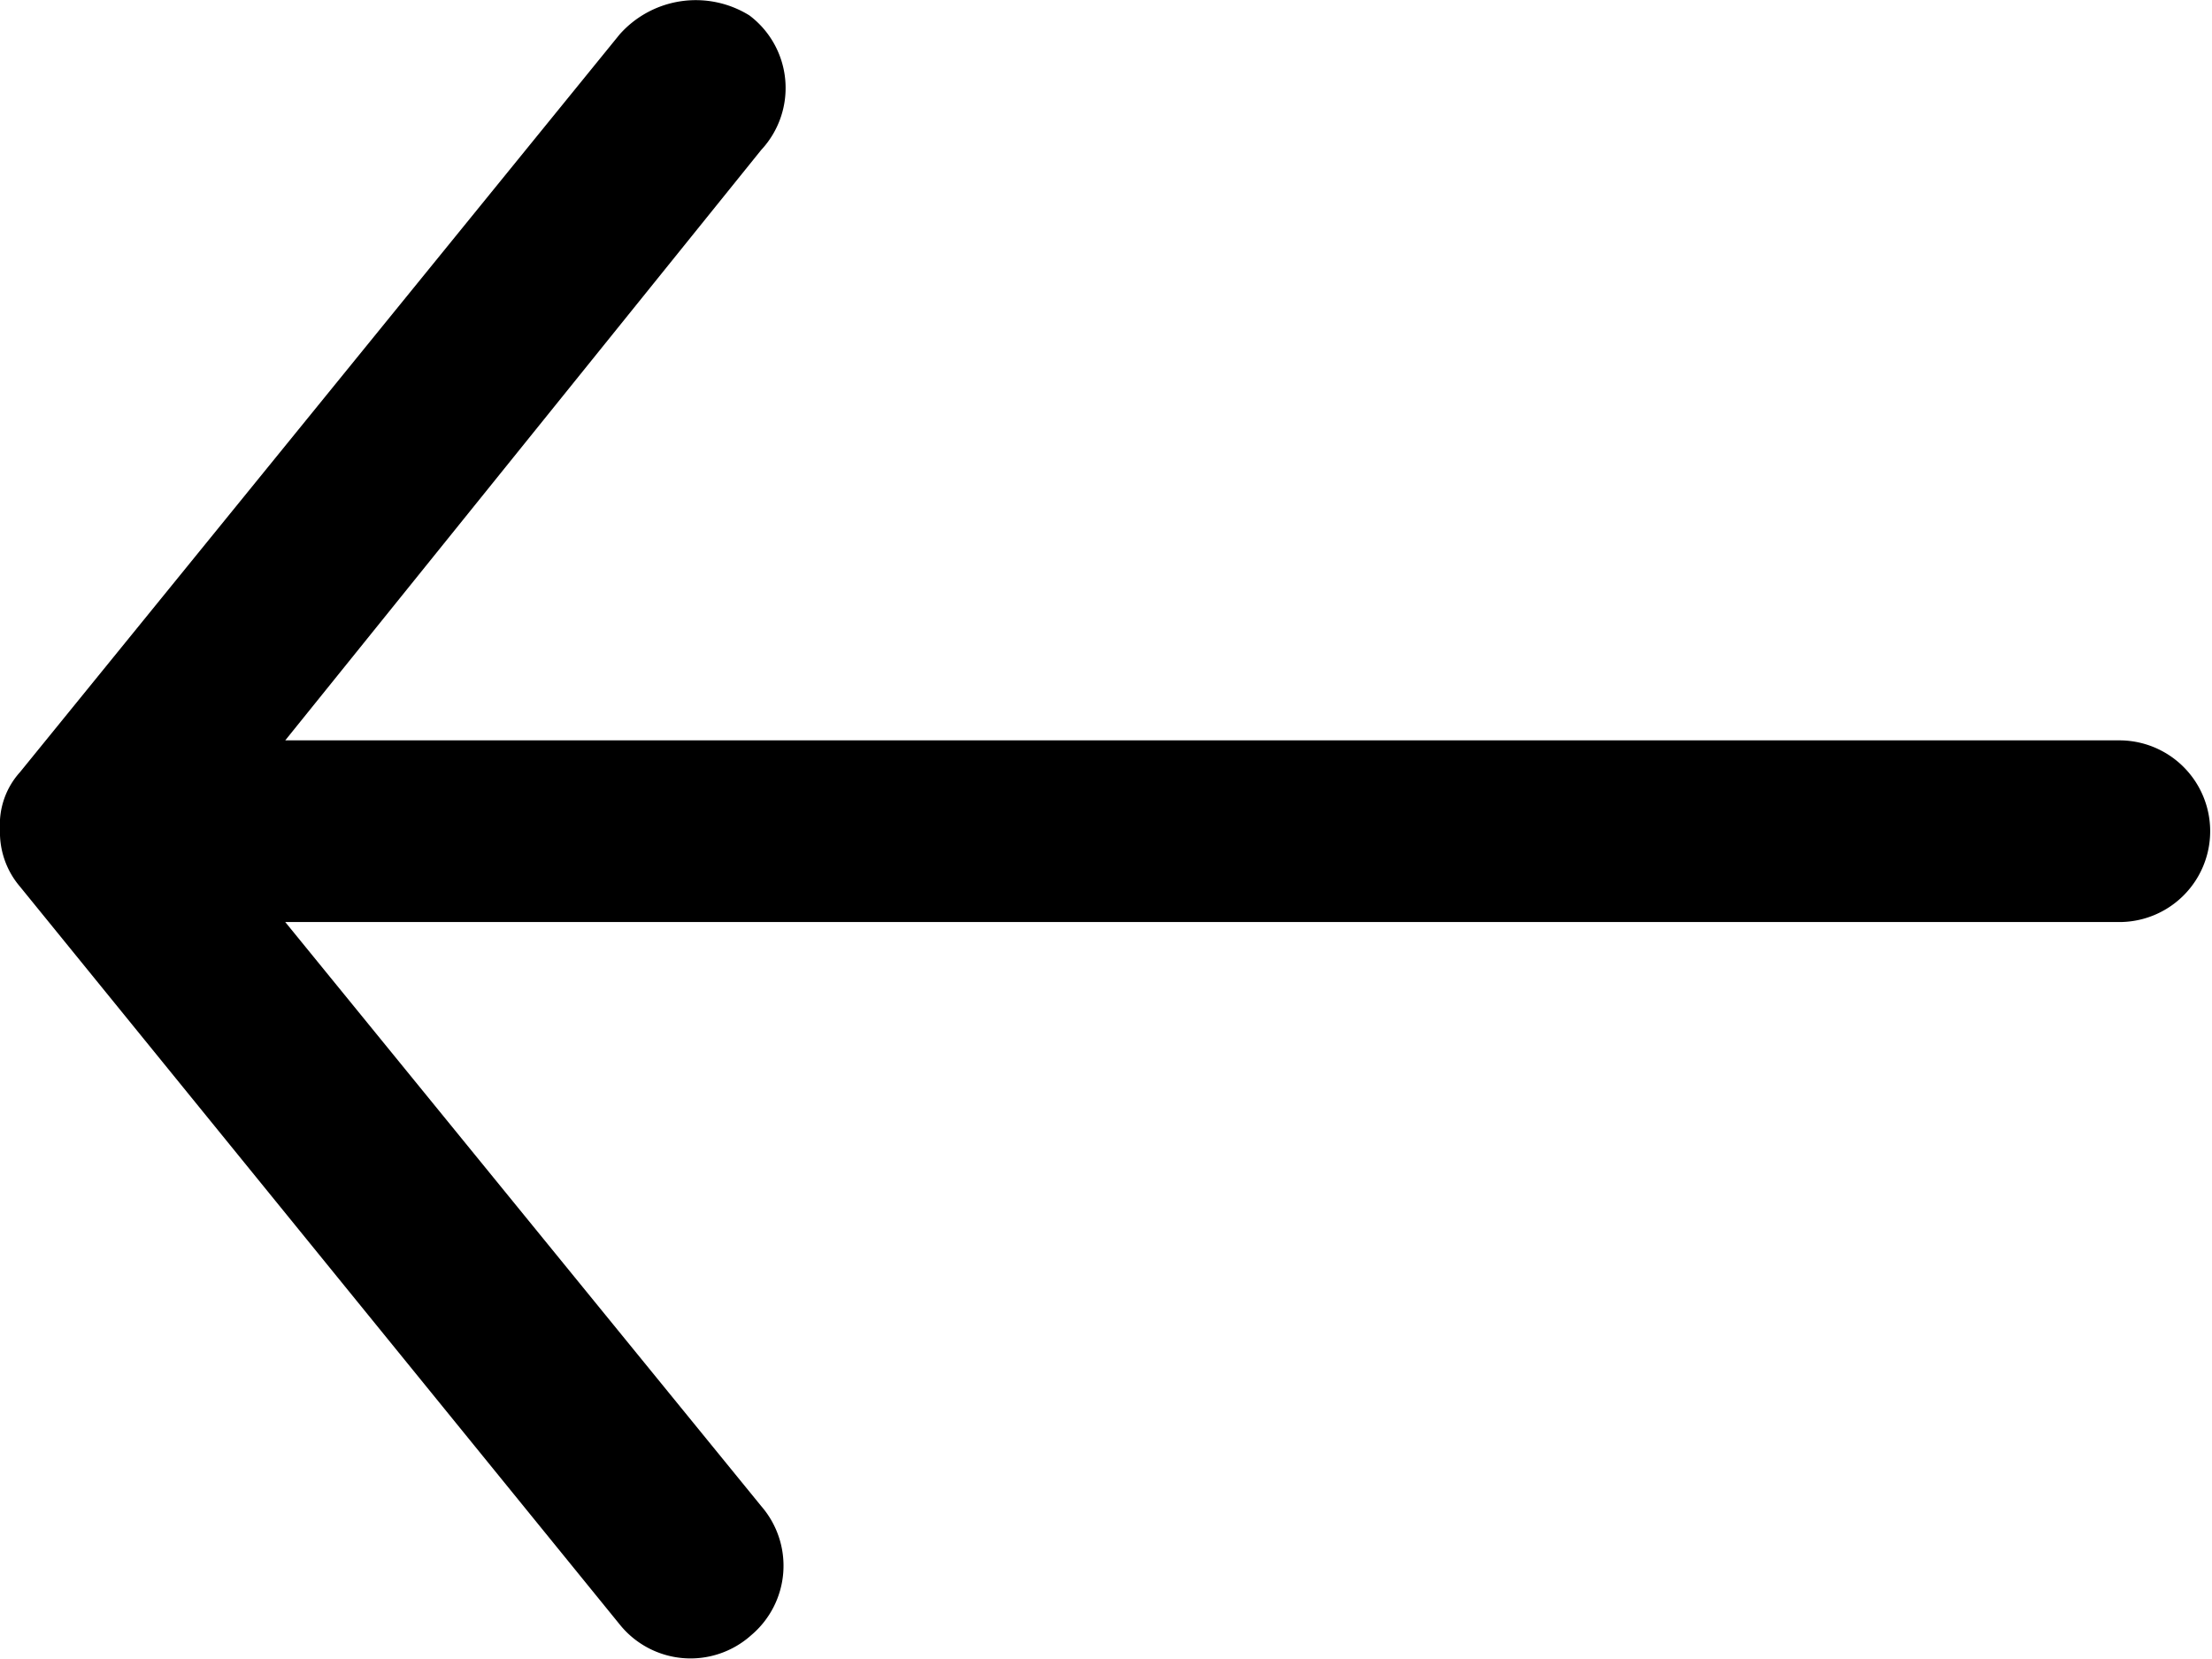 <svg xmlns="http://www.w3.org/2000/svg" viewBox="0 0 24.35 18.26"><title>left</title><g id="Layer_2" data-name="Layer 2"><g id="Layer_1-2" data-name="Layer 1"><path d="M0,9.13a.92.92,0,0,0,.22.63l6.6,8.12A1,1,0,0,0,8.27,18a1,1,0,0,0,.11-1.42L3.14,10.15H23.33a1,1,0,1,0,0-2H3.14L8.38,1.65A1,1,0,0,0,8.25.17,1.12,1.12,0,0,0,6.82.38L.22,8.5A.86.86,0,0,0,0,9.13Z"/></g></g></svg>